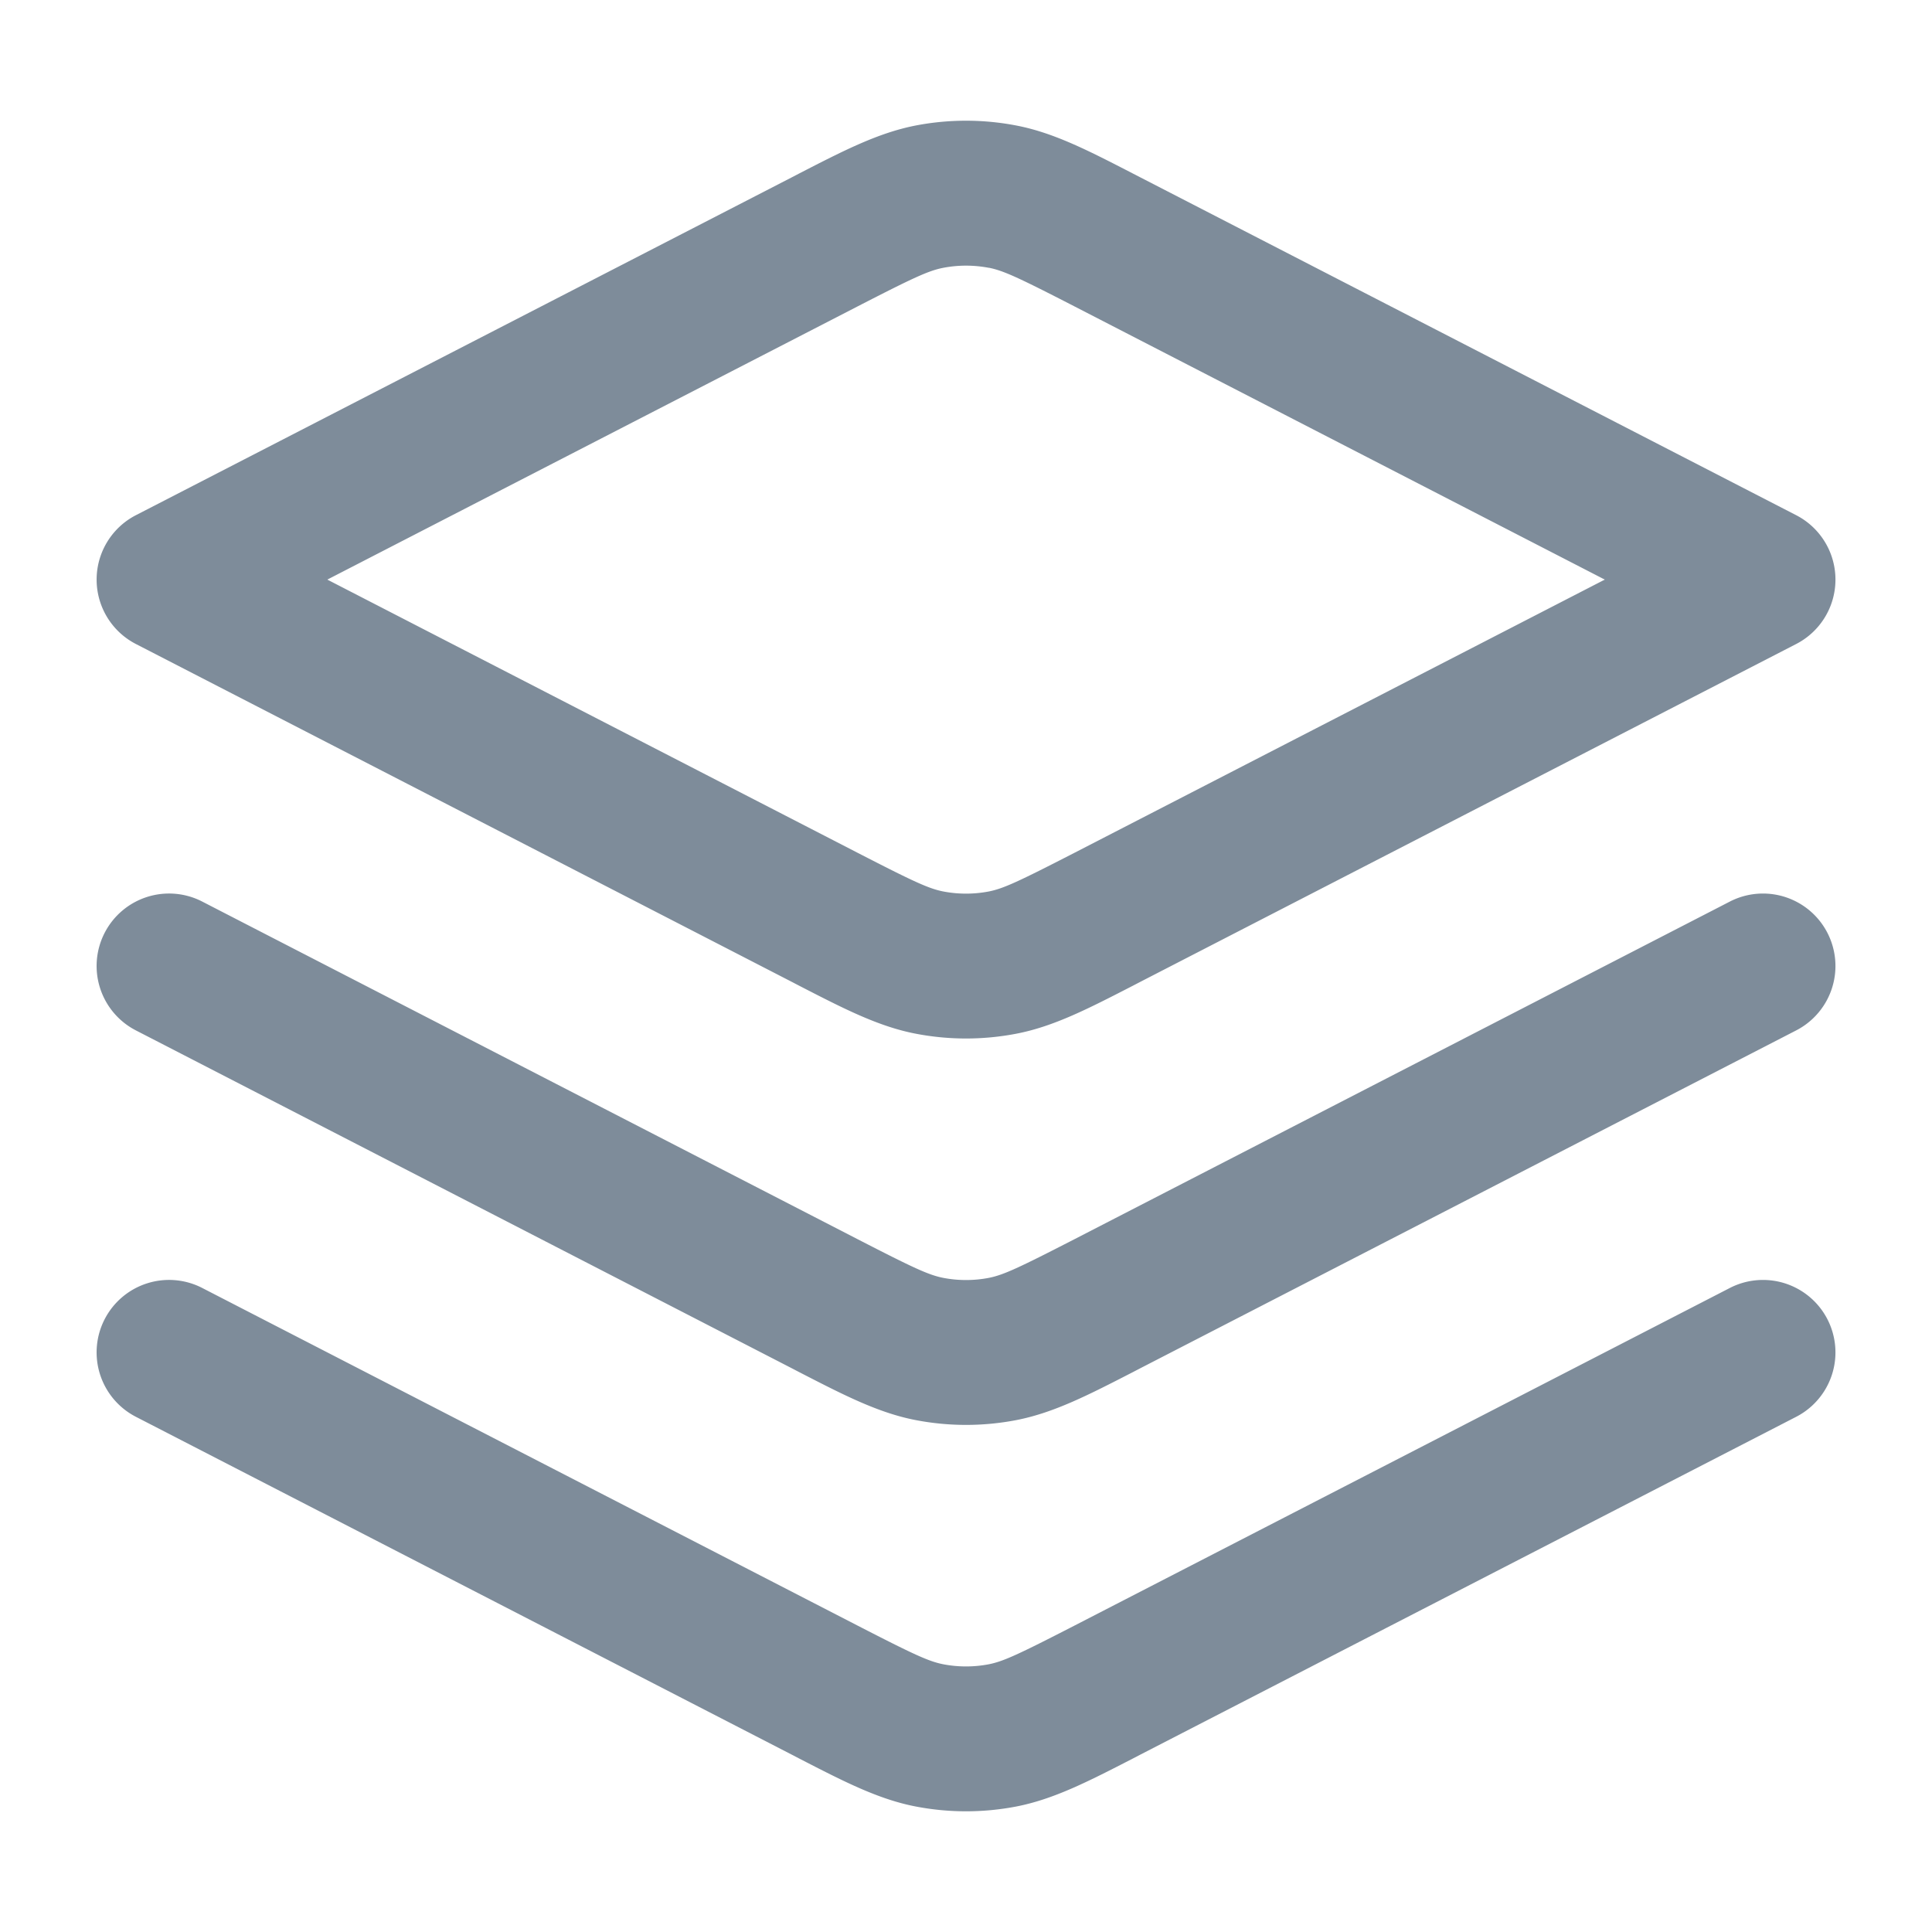 <svg xmlns="http://www.w3.org/2000/svg" width="24" height="24" fill="none" viewBox="0 0 24 24">
  <path fill="#7E8C9A" fill-rule="evenodd" d="M12.284 3.327a1.5 1.5 0 0 0-.567 0c-.182.035-.371.123-1.063.479L4.066 7.2l6.588 3.394c.692.356.88.444 1.063.48a1.5 1.5 0 0 0 .567 0c.182-.036.37-.124 1.063-.48L19.935 7.2l-6.588-3.394c-.692-.356-.881-.444-1.063-.48Zm-.908-1.768a3.3 3.3 0 0 1 1.248 0c.469.09.901.314 1.45.597l.097.05L22.313 6.4a.9.9 0 0 1 0 1.6l-8.142 4.194-.096.05c-.55.283-.982.507-1.45.597a3.3 3.3 0 0 1-1.249 0c-.468-.09-.9-.314-1.45-.597l-.096-.05L1.688 8a.9.9 0 0 1 0-1.6L9.83 2.206l.096-.05c.55-.283.982-.506 1.45-.597ZM1.3 11.588a.9.9 0 0 1 1.213-.388l8.141 4.194c.692.356.88.444 1.063.48a1.5 1.5 0 0 0 .567 0c.182-.036.37-.124 1.063-.48l8.141-4.194a.9.9 0 0 1 .825 1.6l-8.142 4.194-.096.05c-.55.283-.982.506-1.45.597a3.3 3.3 0 0 1-1.249 0c-.468-.09-.9-.314-1.45-.597l-.096-.05L1.688 12.8a.9.9 0 0 1-.388-1.212Zm0 4.8A.9.9 0 0 1 2.513 16l8.141 4.194c.692.356.88.444 1.063.48a1.5 1.5 0 0 0 .567 0c.182-.036.37-.124 1.063-.48L21.488 16a.9.9 0 0 1 .825 1.6l-8.142 4.194-.096.05c-.55.283-.982.506-1.45.597a3.3 3.3 0 0 1-1.249 0c-.468-.09-.9-.314-1.45-.597l-.096-.05L1.688 17.6a.9.9 0 0 1-.388-1.212Z" clip-rule="evenodd"/>
</svg>
